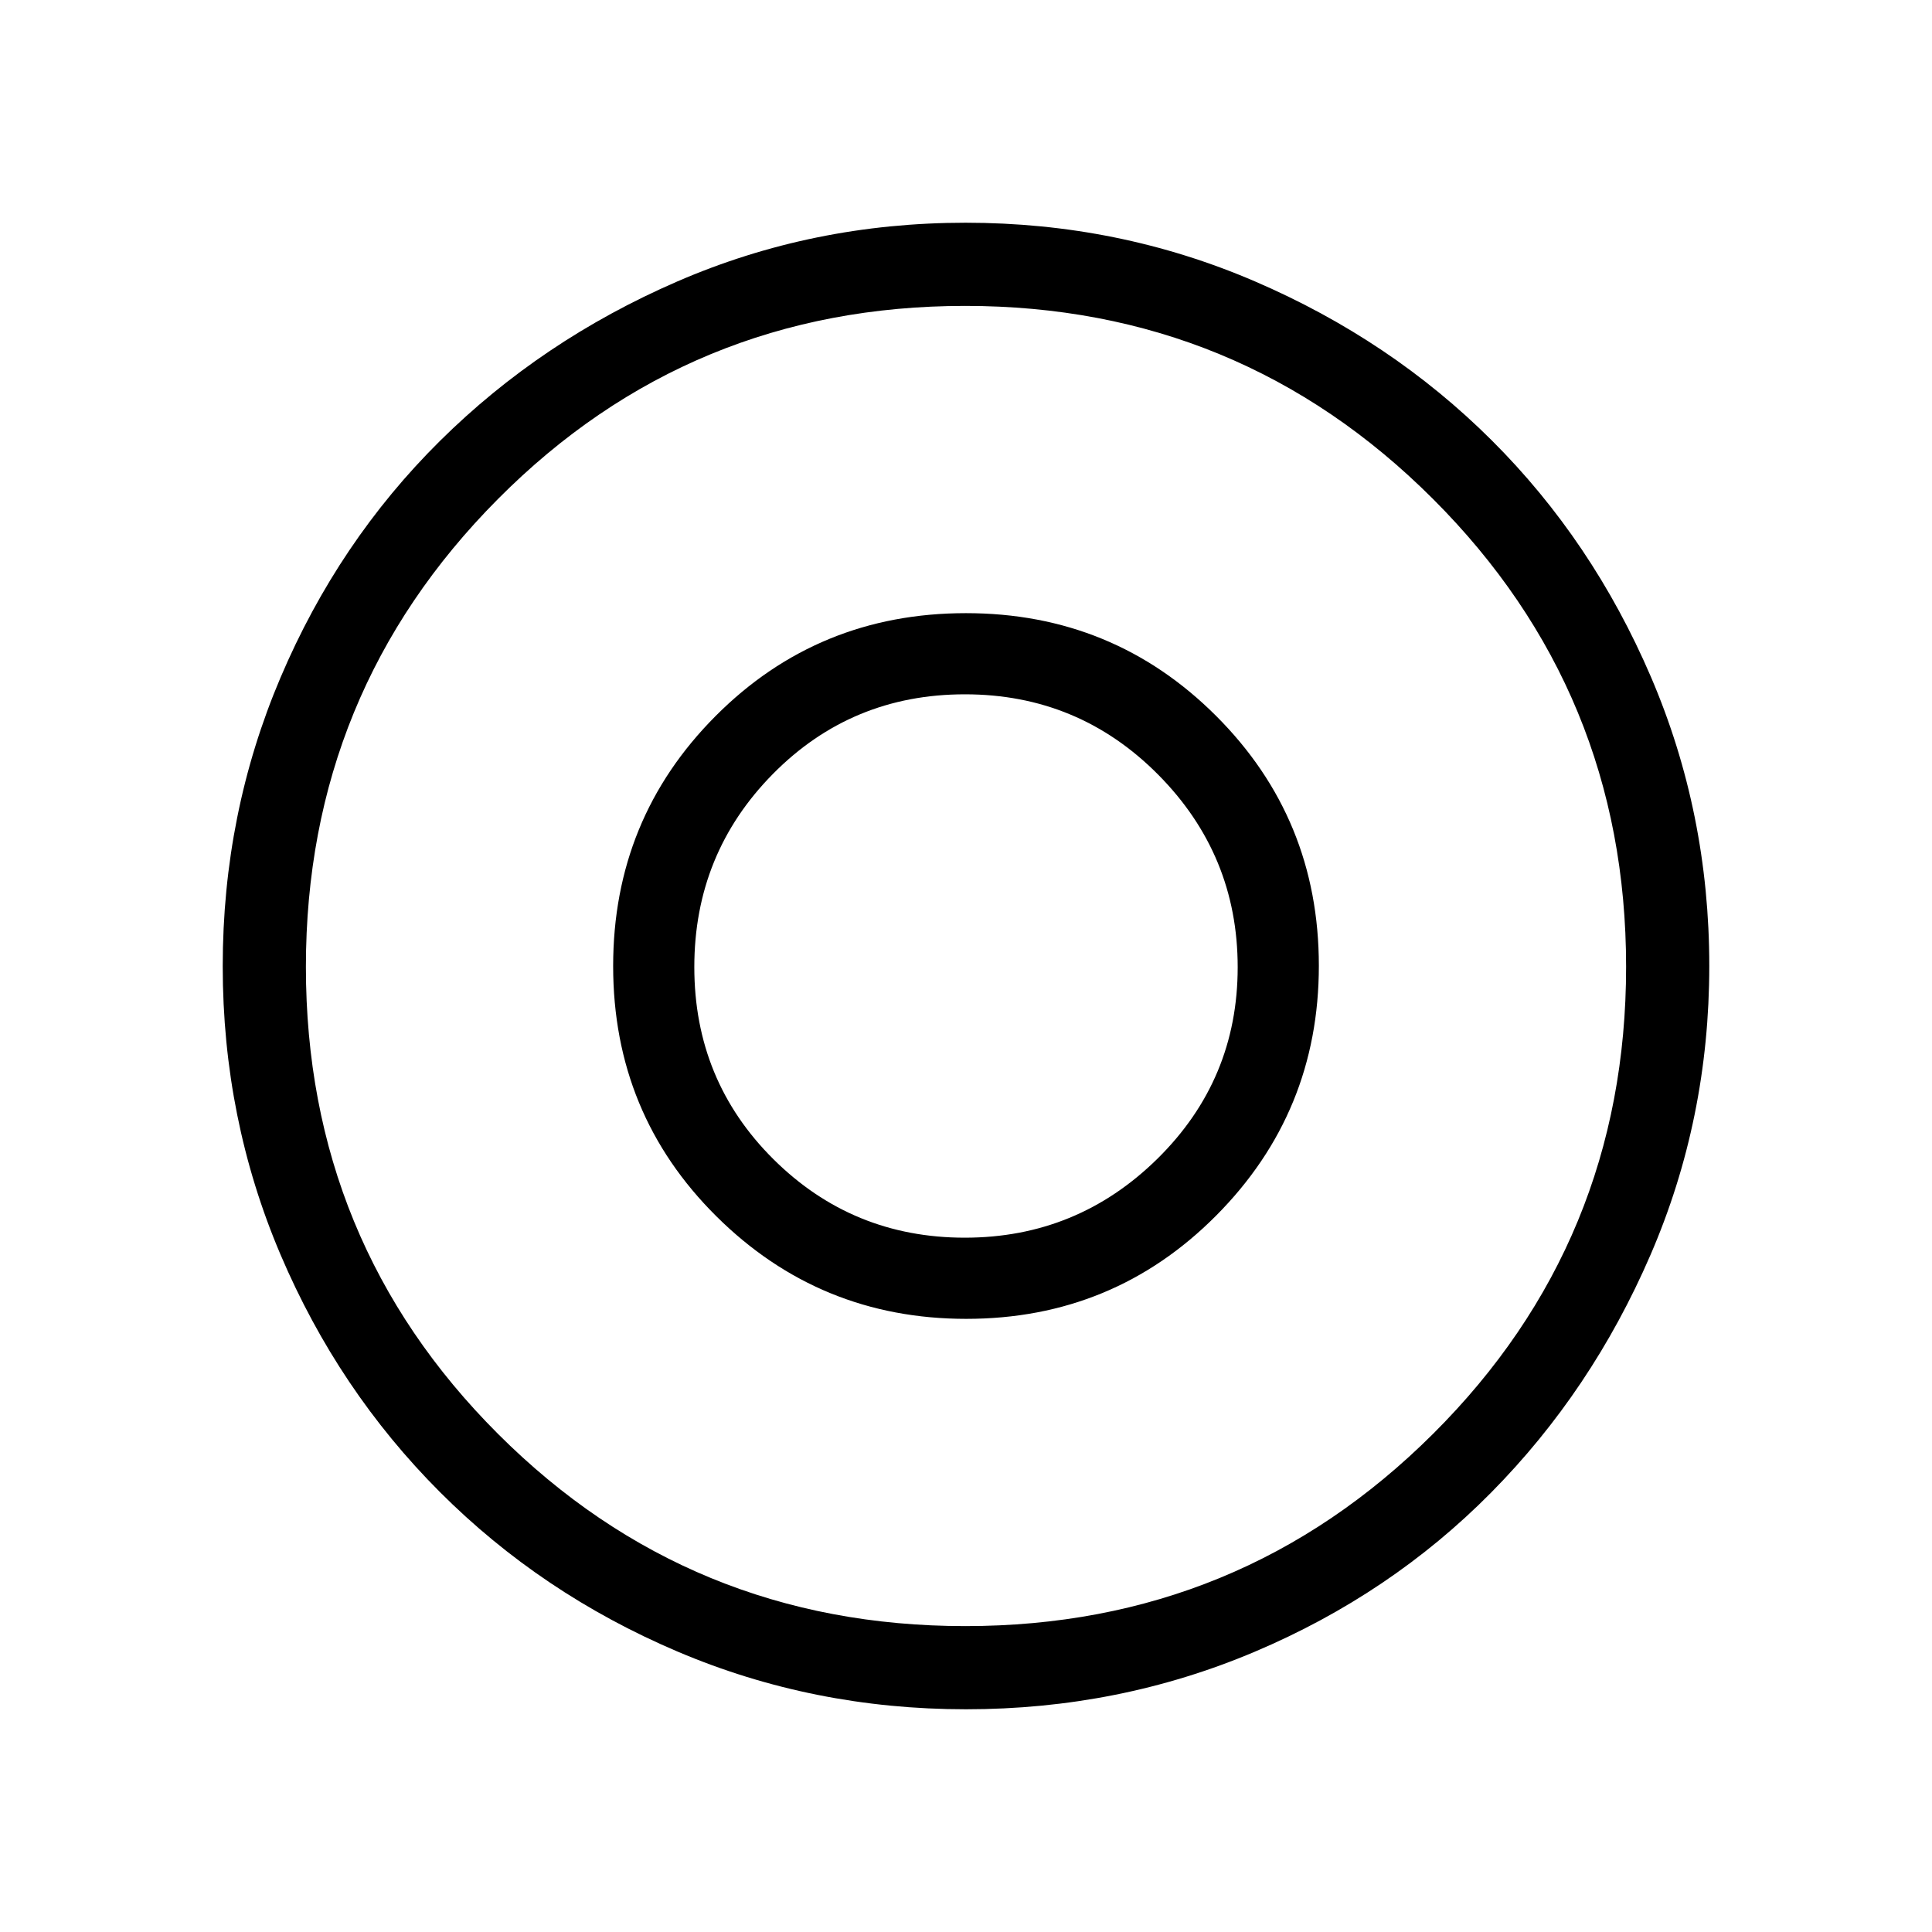 <svg xmlns="http://www.w3.org/2000/svg" height="40" viewBox="0 -960 960 960" width="40"><path d="M479.41-345q-55.88 0-95.15-39.05Q345-423.1 345-479.47q0-56.37 39.05-95.95Q423.1-615 479.47-615q56.37 0 95.95 39.85Q615-535.29 615-479.41q0 55.88-39.85 95.15Q535.29-345 479.41-345Zm.55 234.33q-75.96 0-143.45-28.74t-117.95-79.23q-50.45-50.49-79.17-117.94-28.72-67.45-28.72-143.33 0-75.88 28.72-143.42 28.72-67.54 79.17-117.53 50.46-49.99 117.86-79.23 67.39-29.24 143.38-29.24 75.98 0 143.68 29.11 67.69 29.12 117.76 79.03 50.07 49.91 79.08 117.5 29.01 67.6 29.01 143.64 0 76.05-29.22 143.62-29.22 67.57-79.18 118.08-49.96 50.52-117.48 79.1-67.52 28.58-143.49 28.58Zm-.33-41.33q136.55 0 232.46-95.54Q808-343.07 808-479.63q0-136.55-95.97-232.46Q616.07-808 479.56-808q-136.72 0-232.14 95.97Q152-616.07 152-479.56q0 136.72 95.54 232.14Q343.07-152 479.63-152Zm.37-328Zm.12 175.33q73.17 0 124.19-51.32 51.02-51.32 51.02-124.13 0-73.17-51.09-124.19-51.09-51.02-124.26-51.02-73.45 0-124.38 51.09-50.93 51.09-50.93 124.26 0 73.45 51.32 124.38 51.32 50.93 124.13 50.93Z"/></svg>